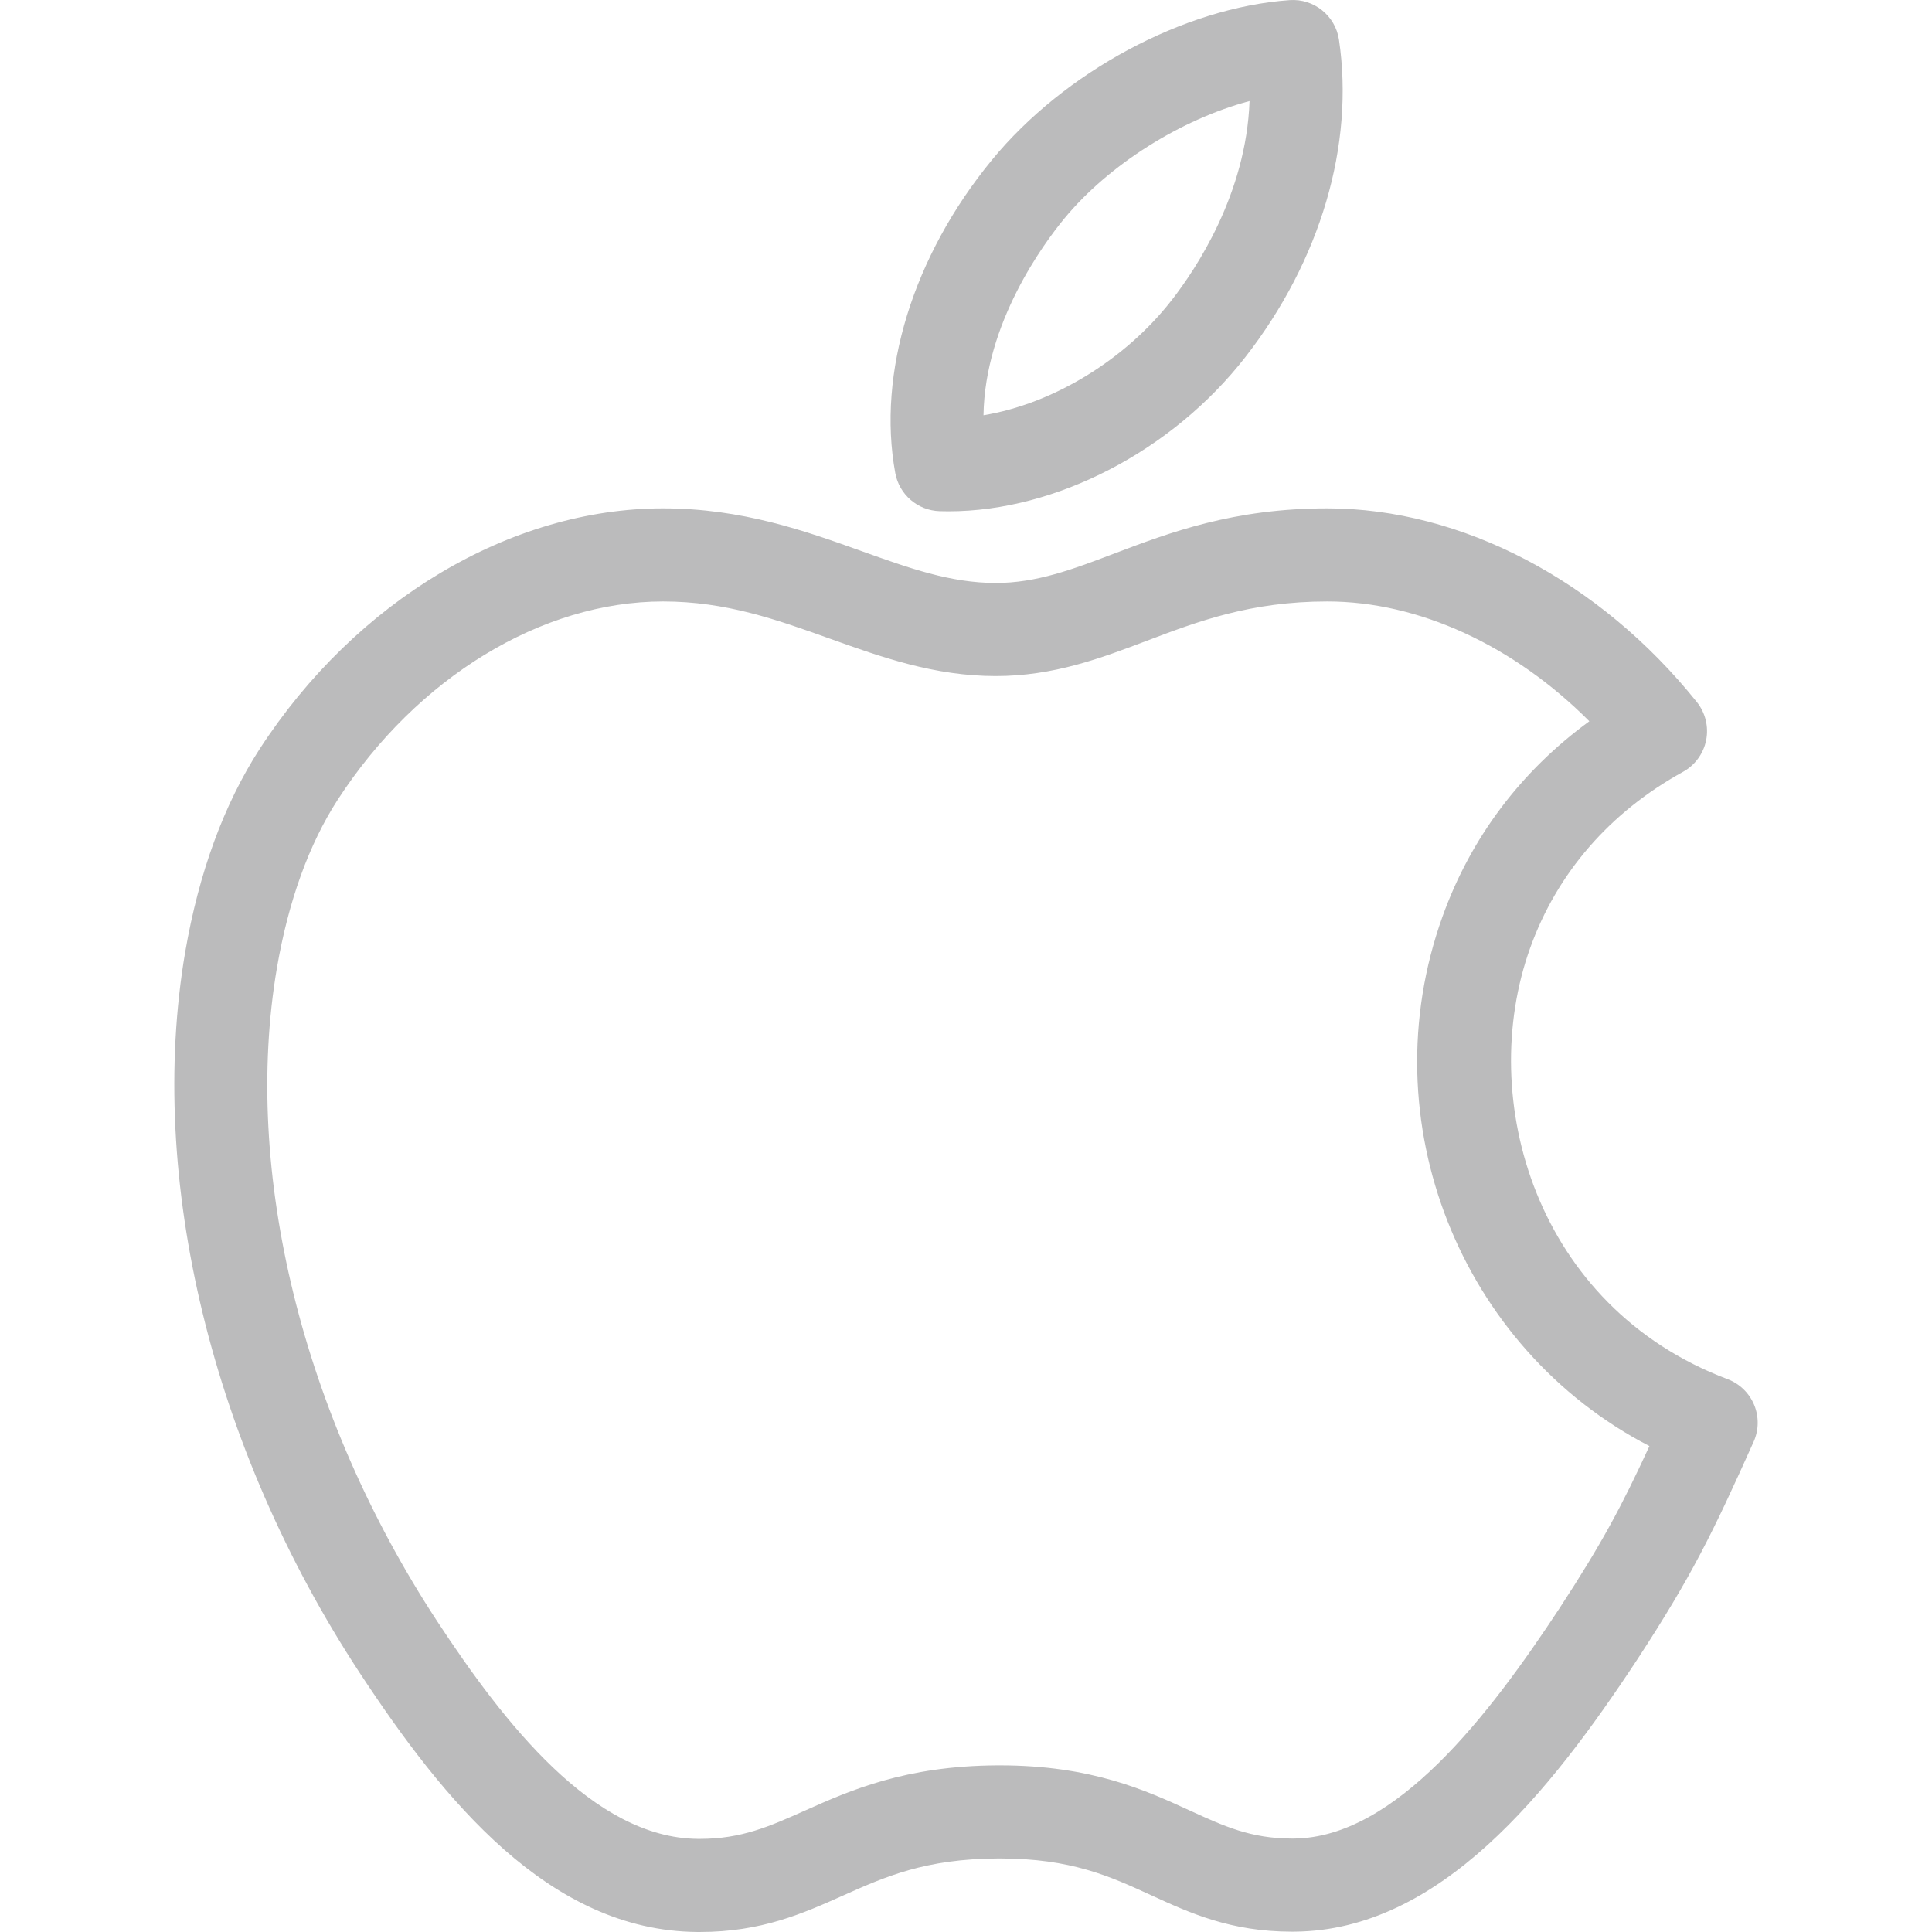 <?xml version="1.0" encoding="iso-8859-1"?>
<!-- Generator: Adobe Illustrator 18.0.0, SVG Export Plug-In . SVG Version: 6.00 Build 0)  -->
<!DOCTYPE svg PUBLIC "-//W3C//DTD SVG 1.1//EN" "http://www.w3.org/Graphics/SVG/1.1/DTD/svg11.dtd">
<svg version="1.1" id="Capa_1" xmlns="http://www.w3.org/2000/svg" xmlns:xlink="http://www.w3.org/1999/xlink" x="0px" y="0px"
	 viewBox="0 0 311.265 311.265" style="enable-background:new 0 0 311.265 311.265;" xml:space="preserve">
<g>
	<path fill="#BBBBBC" d="M151.379,82.354c0.487,0.015,0.977,0.022,1.464,0.022c0.001,0,0.001,0,0.002,0c17.285,0,36.041-9.745,47.777-24.823
		C212.736,42.011,218.24,23.367,215.723,6.4c-0.575-3.875-4.047-6.662-7.943-6.381c-17.035,1.193-36.32,11.551-47.987,25.772
		c-12.694,15.459-18.51,34.307-15.557,50.418C144.873,79.684,147.848,82.243,151.379,82.354z M171.388,35.309
		c7.236-8.82,18.949-16.106,29.924-19.028c-0.522,14.924-8.626,27.056-12.523,32.056c-7.576,9.732-19.225,16.735-30.338,18.566
		C158.672,52.062,168.14,39.265,171.388,35.309z"/>
	<path fill="#BBBBBC" d="M282.608,226.332c-0.794-1.91-2.343-3.407-4.279-4.137c-30.887-11.646-40.56-45.12-31.807-69.461
		c4.327-12.073,12.84-21.885,24.618-28.375c1.938-1.068,3.306-2.938,3.737-5.109c0.431-2.171-0.12-4.422-1.503-6.149
		c-15.654-19.536-37.906-31.199-59.525-31.199c-15.136,0-25.382,3.886-34.422,7.314c-6.659,2.525-12.409,4.706-19.001,4.706
		c-7.292,0-13.942-2.382-21.644-5.141c-9.003-3.225-19.206-6.88-31.958-6.88c-24.577,0-49.485,14.863-65.013,38.803
		c-5.746,8.905-9.775,19.905-11.98,32.708c-6.203,36.422,4.307,79.822,28.118,116.101c13.503,20.53,30.519,41.546,54.327,41.749
		l0.486,0.002c9.917,0,16.589-2.98,23.041-5.862c6.818-3.045,13.258-5.922,24.923-5.98l0.384-0.001
		c11.445,0,17.681,2.861,24.283,5.89c6.325,2.902,12.866,5.903,22.757,5.903l0.453-0.003c23.332-0.198,41.002-22.305,55.225-43.925
		c8.742-13.391,12.071-20.235,18.699-35.003C283.373,230.396,283.402,228.242,282.608,226.332z M251.281,259.065
		c-11.329,17.222-26.433,37.008-42.814,37.148l-0.318,0.001c-6.615,0-10.979-2.003-16.503-4.537
		c-7.046-3.233-15.815-7.256-30.538-7.256l-0.463,0.001c-14.819,0.074-23.77,4.072-30.961,7.285
		c-5.701,2.547-10.204,4.558-16.923,4.558l-0.348-0.001c-16.862-0.145-31.267-18.777-41.929-34.987
		c-21.78-33.184-31.45-72.565-25.869-105.332c1.858-10.789,5.155-19.909,9.79-27.093c12.783-19.708,32.869-31.951,52.419-31.951
		c10.146,0,18.284,2.915,26.9,6.001c8.262,2.96,16.805,6.02,26.702,6.02c9.341,0,16.956-2.888,24.32-5.681
		c8.218-3.117,16.717-6.34,29.104-6.34c14.739,0,30.047,7.097,42.211,19.302c-11.002,8.02-19.102,18.756-23.655,31.461
		c-11.872,33.016,2.986,69.622,33.334,85.316C261.229,242.764,258.024,248.734,251.281,259.065z"/>
</g>
<g>
</g>
<g>
</g>
<g>
</g>
<g>
</g>
<g>
</g>
<g>
</g>
<g>
</g>
<g>
</g>
<g>
</g>
<g>
</g>
<g>
</g>
<g>
</g>
<g>
</g>
<g>
</g>
<g>
</g>
</svg>
